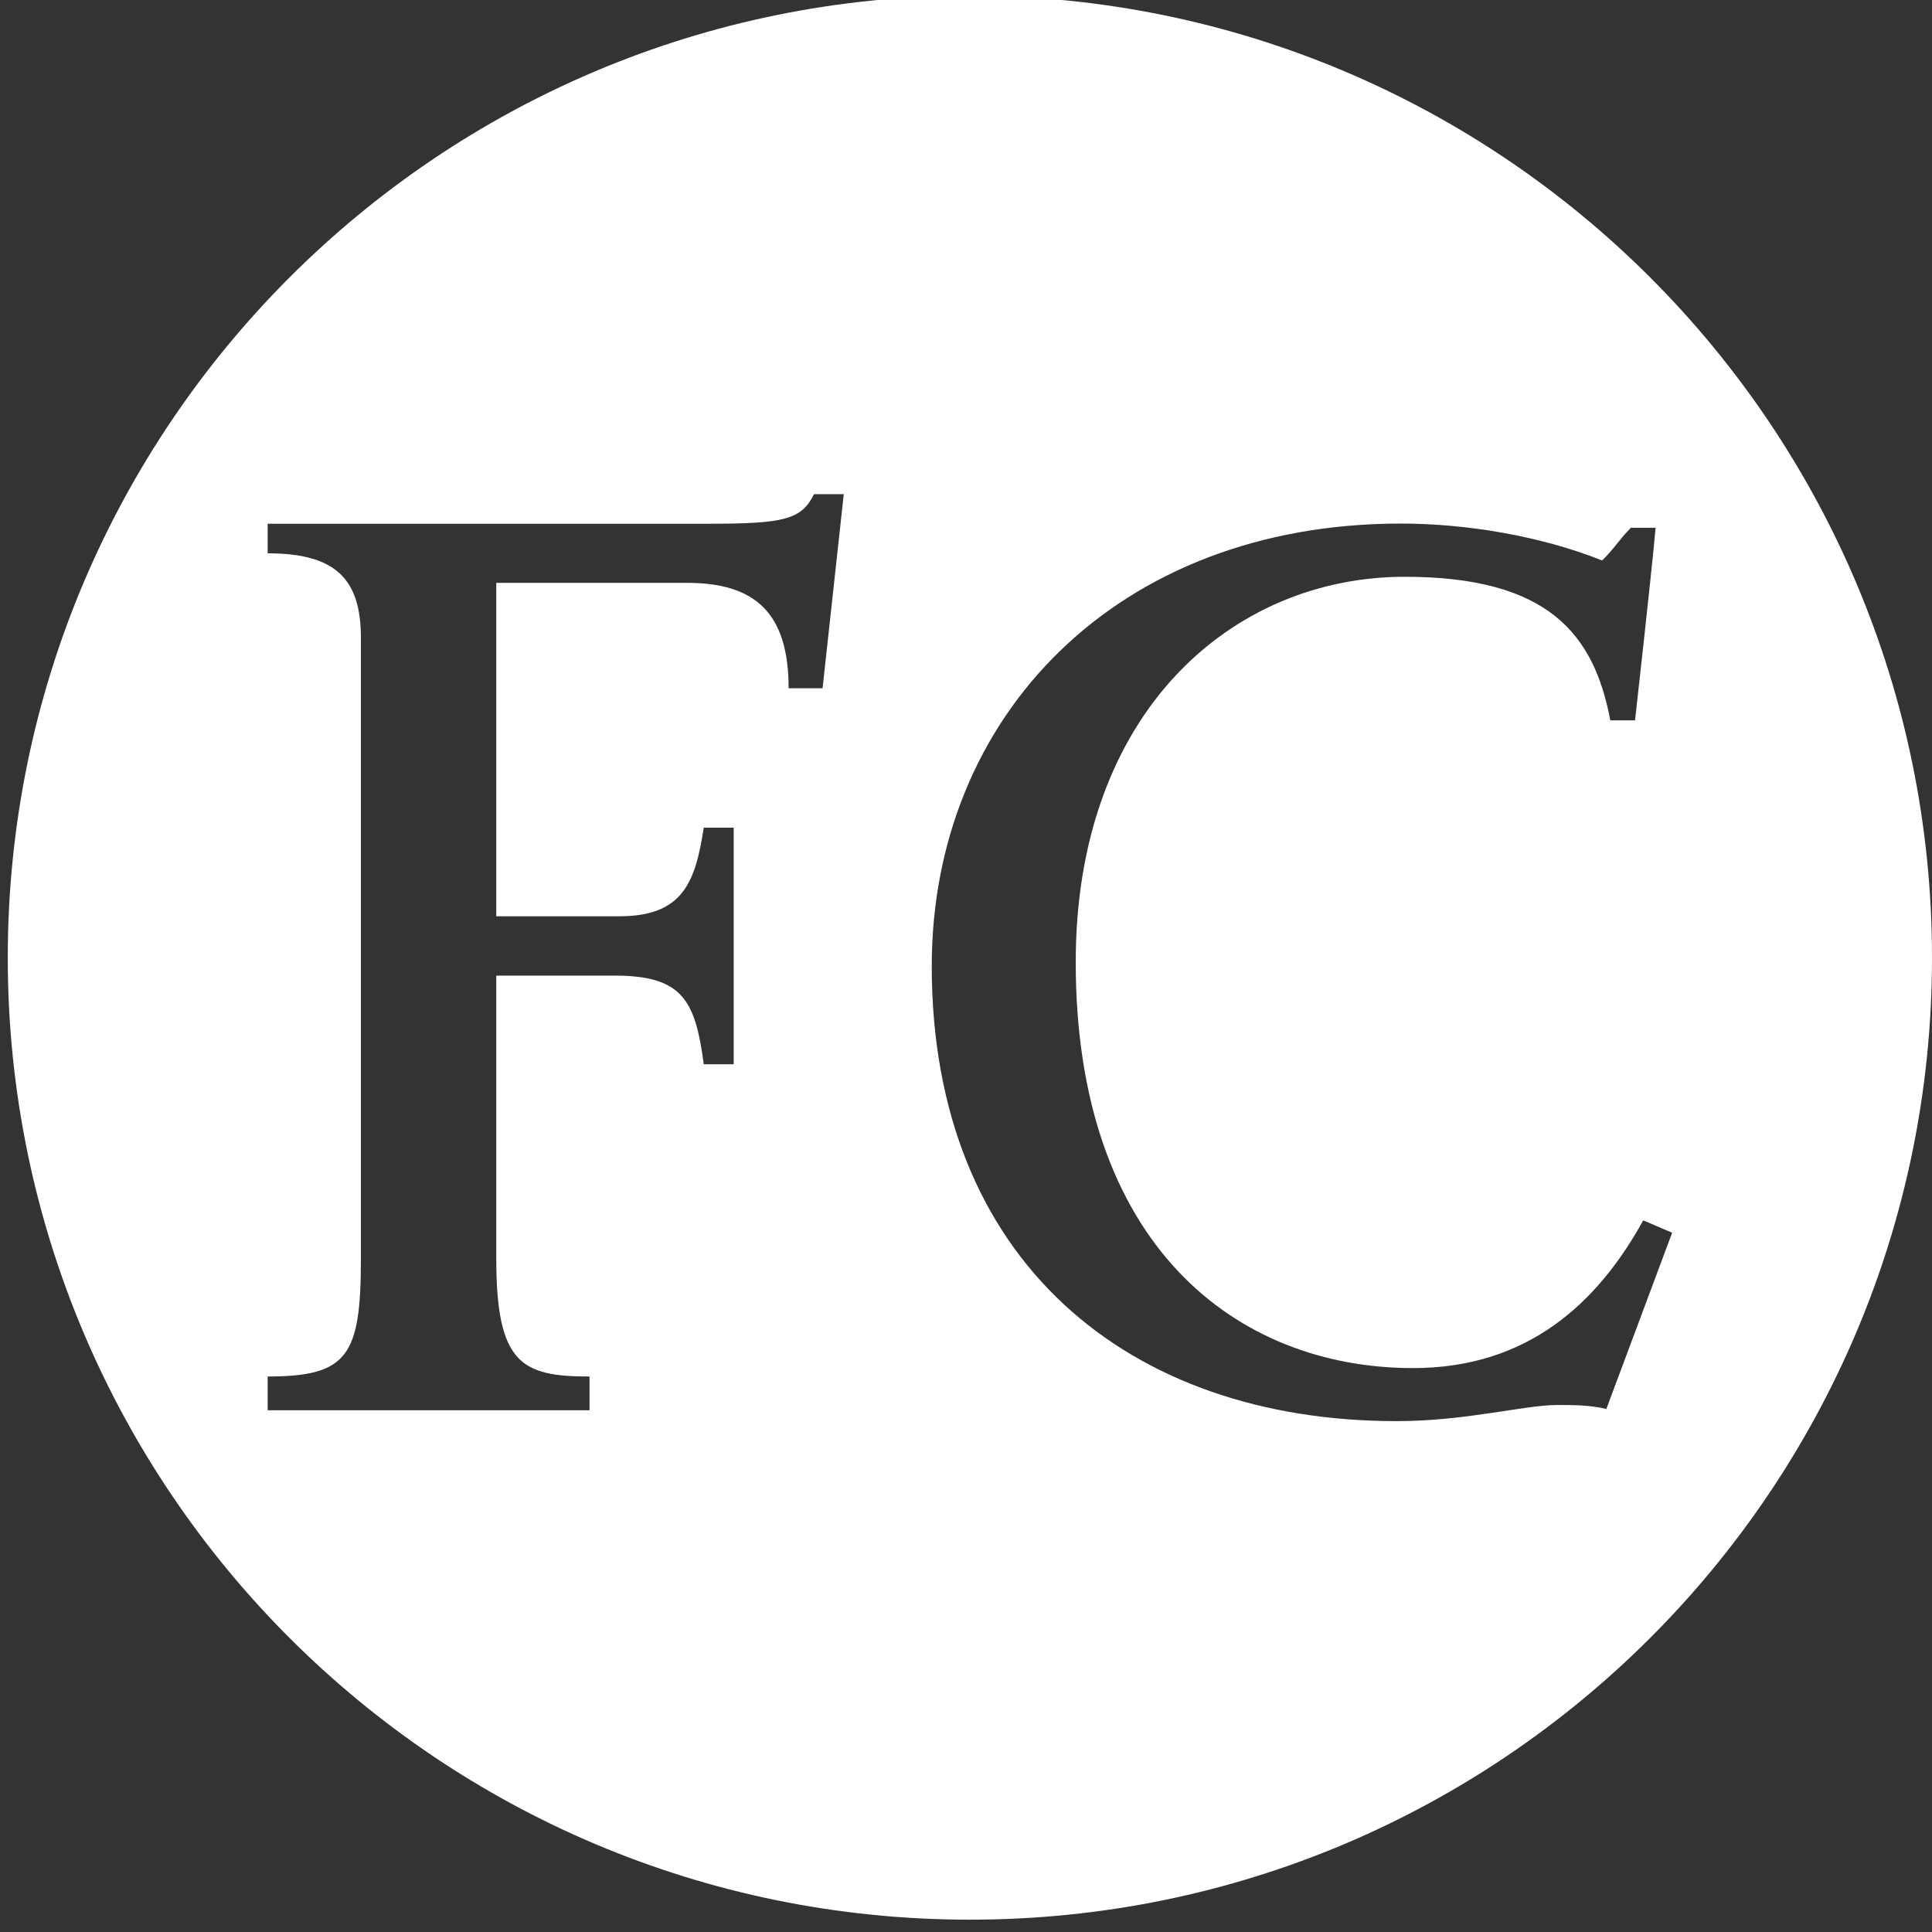 <?xml version="1.0" encoding="utf-8"?>
<!-- Generator: Adobe Illustrator 16.1.0, SVG Export Plug-In . SVG Version: 6.00 Build 0)  -->
<!DOCTYPE svg PUBLIC "-//W3C//DTD SVG 1.1//EN" "http://www.w3.org/Graphics/SVG/1.1/DTD/svg11.dtd">
<svg version="1.1" id="Layer_1" xmlns="http://www.w3.org/2000/svg" xmlns:xlink="http://www.w3.org/1999/xlink" x="0px" y="0px"
	 width="93.25px" height="93.25px" viewBox="0 0 93.25 93.25" enable-background="new 0 0 93.25 93.25" xml:space="preserve">
<rect x="0" y="0" width="93.25" height="93.25" fill="#333333" stroke="none"/>
<path fill="#FFFFFF" d="M46.813-0.21c-25.651,0-46.438,20.787-46.438,46.438c0,25.642,20.787,46.427,46.438,46.427
	c25.642,0,46.437-20.785,46.437-46.427C93.25,20.576,72.455-0.21,46.813-0.21z M39.702,33.22h-1.638
	c0-3.662-1.639-5.088-4.906-5.088h-9.205v16.093h5.938c3.064,0,3.671-1.628,4.076-4.278h1.446v11.42h-1.446
	c-0.405-3.065-1.012-4.278-4.289-4.278h-5.725v13.646c0,5.097,1.224,5.703,4.501,5.703v1.63H12.918v-1.63
	c3.884,0,4.501-1.012,4.501-5.703V30.782c0-2.852-1.234-4.076-4.501-4.076v-1.427H34.19c3.671,0,4.491-0.202,5.098-1.426h1.437
	L39.702,33.22z M77.532,68.005c-0.8-0.191-1.588-0.191-2.376-0.191c-1.589,0-4.38,0.778-7.749,0.778
	c-12.916,0-22.435-7.719-22.435-21.96c0-12.066,8.942-21.362,22.637-21.362c3.167,0,6.746,0.597,9.72,1.781
	c0.608-0.597,0.8-0.981,1.387-1.578h1.193c-0.191,2.174-0.992,9.295-0.992,9.295h-1.193c-0.788-4.147-2.973-6.929-9.923-6.929
	c-8.333,0-15.88,6.534-15.88,18.602c0,13.645,7.738,19.591,16.285,19.591c5.553,0,8.921-3.165,11.106-7.13l1.396,0.597
	L77.532,68.005z"/>
</svg>
